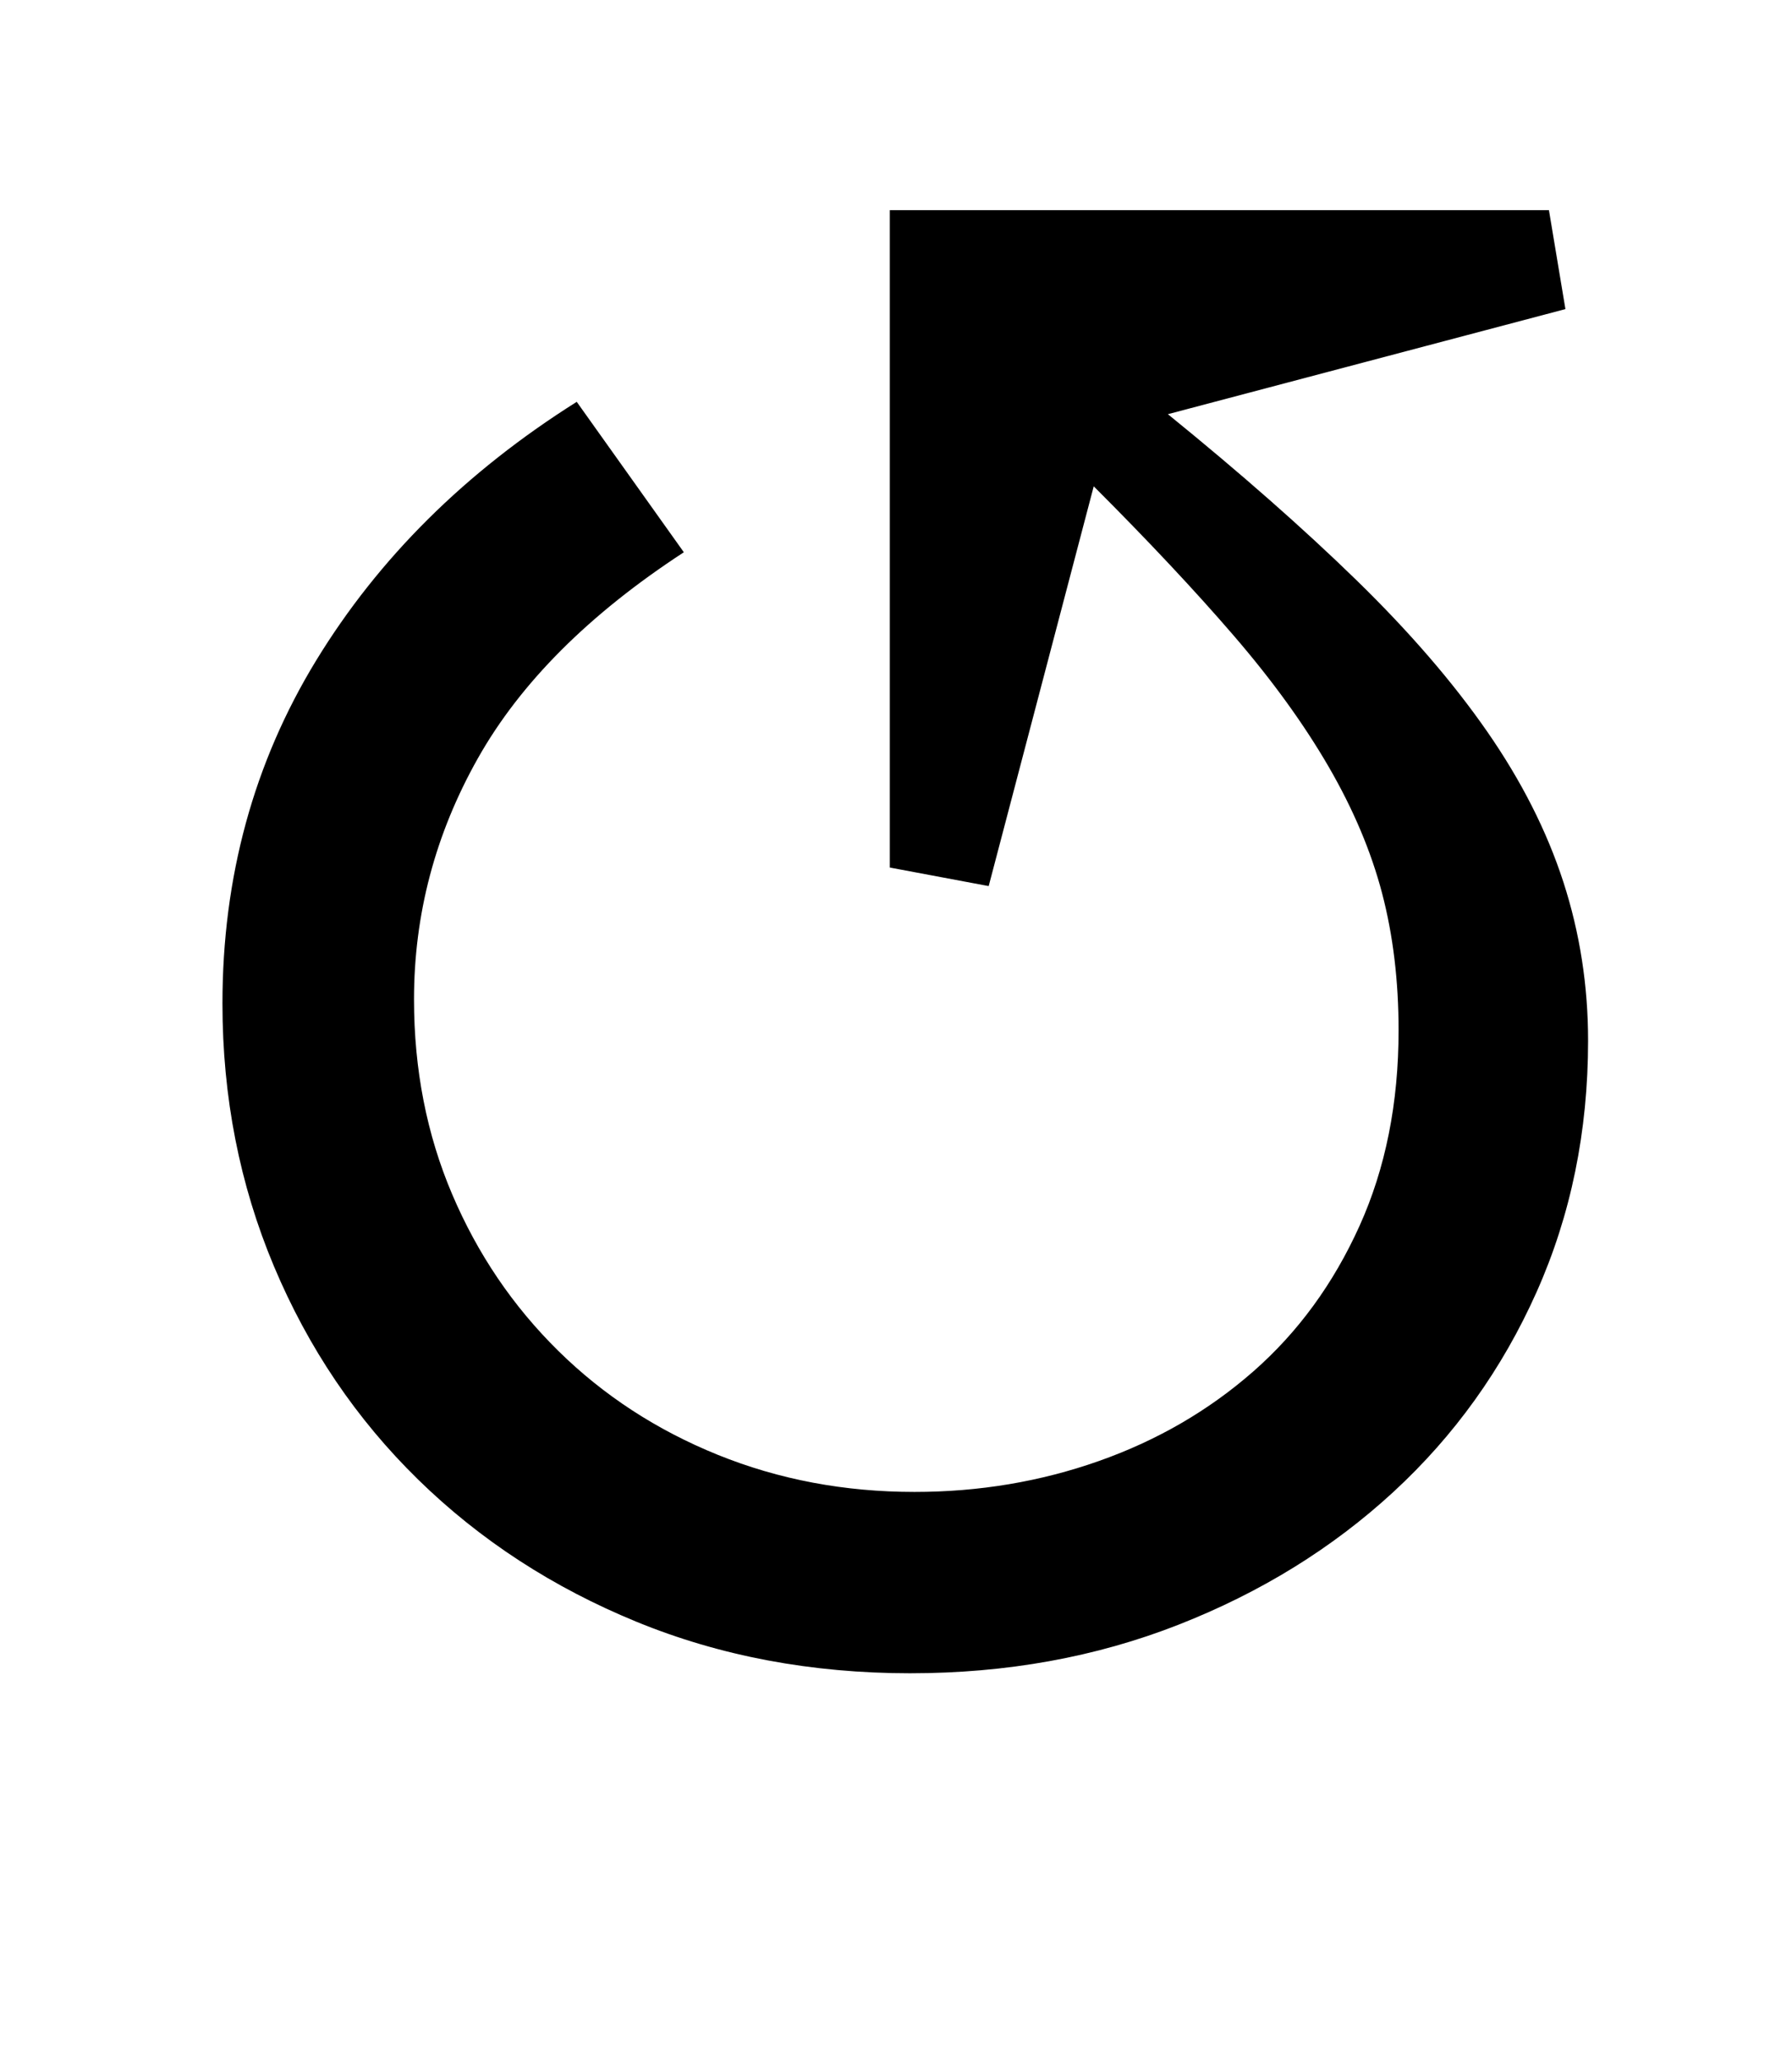 <?xml version="1.0" standalone="no"?>
<!DOCTYPE svg PUBLIC "-//W3C//DTD SVG 1.1//EN" "http://www.w3.org/Graphics/SVG/1.1/DTD/svg11.dtd" >
<svg xmlns="http://www.w3.org/2000/svg" xmlns:xlink="http://www.w3.org/1999/xlink" version="1.1" viewBox="-10 0 870 1000">
  <g transform="matrix(1 0 0 -1 0 800)">
   <path fill="currentColor"
d="M432 -12q-72 0 -133 25t-106 69t-70 103.5t-25 127.5q0 92 45.5 166.5t126.5 125.5l52 -73q-69 -45 -100 -100t-31 -117q0 -51 18.5 -94.5t51.5 -76t77.5 -50.5t95.5 -18q47 0 89.5 15t75 43.5t51.5 70.5t19 95q0 36 -8 66.5t-26 61.5t-46 63.5t-68 72.5l-51 -194l-48 9
v319h320l8 -48l-193 -51q53 -43 91.5 -80.5t63.5 -73.5t37 -73t12 -77q0 -66 -25 -122t-69.5 -97t-104.5 -64.5t-130 -23.5z" />
  </g>

</svg>
